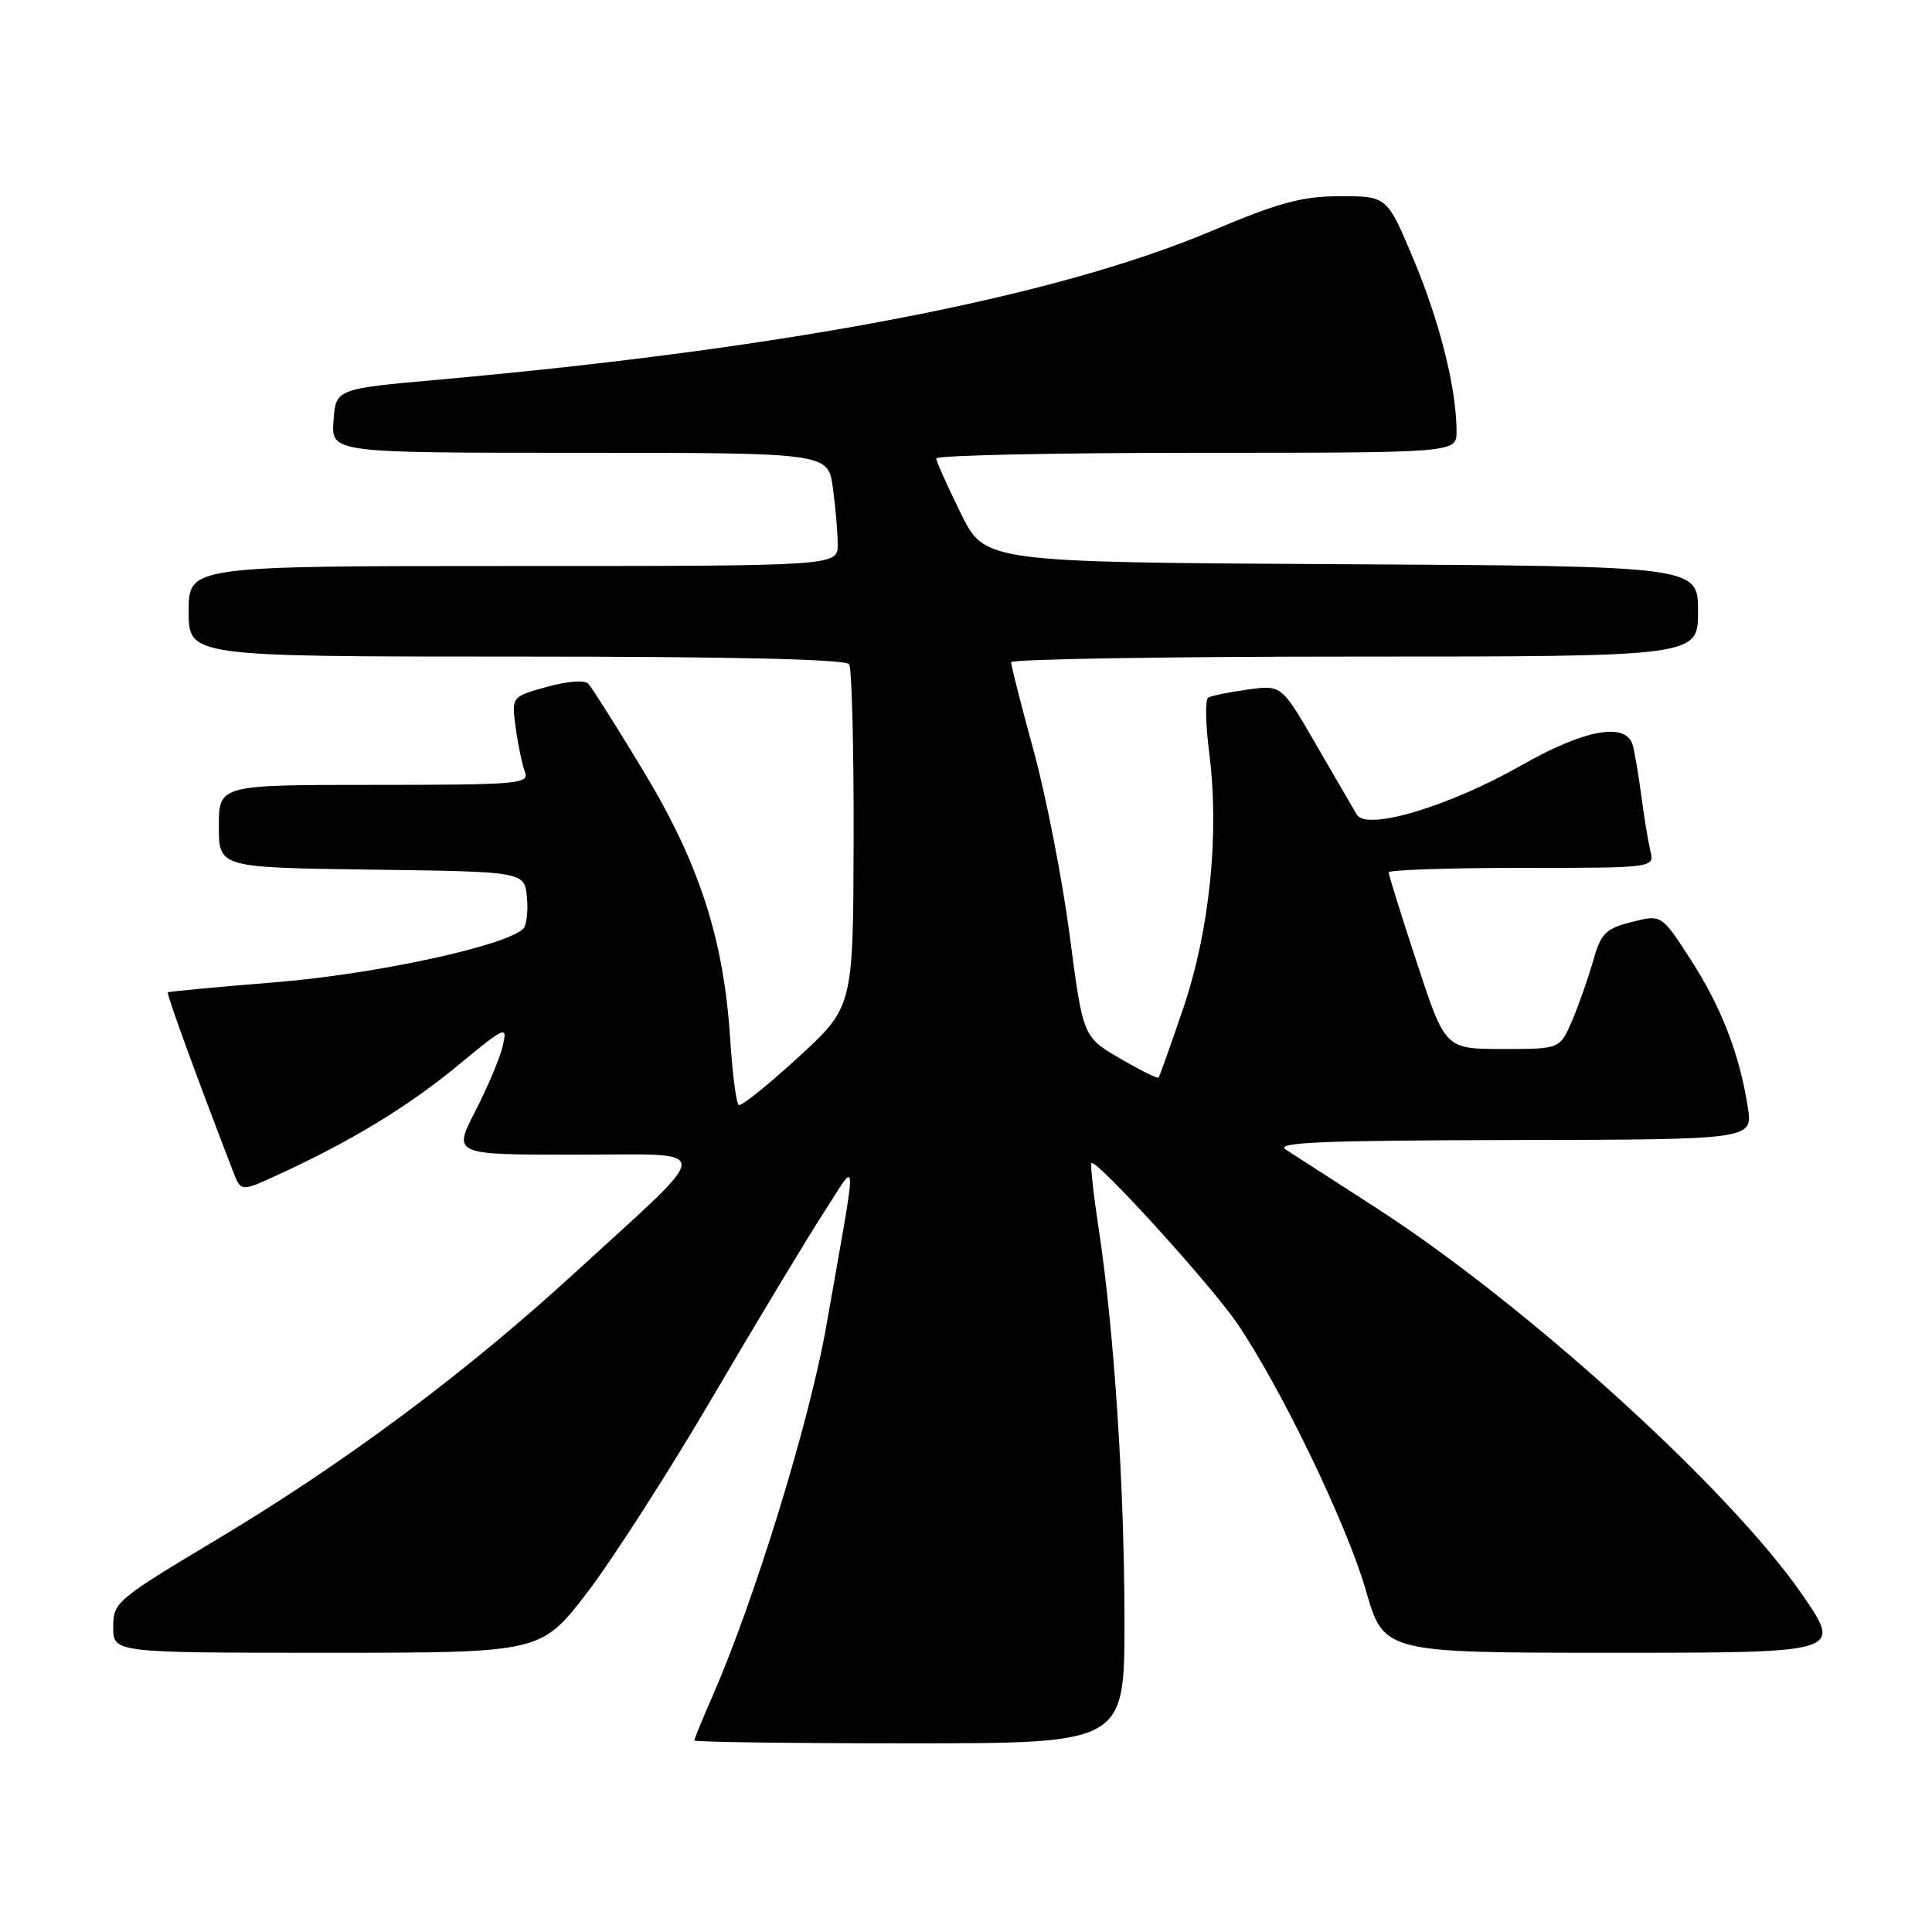 <?xml version="1.0" encoding="UTF-8" standalone="no"?>
<!DOCTYPE svg PUBLIC "-//W3C//DTD SVG 1.1//EN" "http://www.w3.org/Graphics/SVG/1.1/DTD/svg11.dtd" >
<svg xmlns="http://www.w3.org/2000/svg" xmlns:xlink="http://www.w3.org/1999/xlink" version="1.1" viewBox="0 0 256 256">
 <g >
 <path fill="currentColor"
d=" M 149.00 214.75 C 148.99 197.12 147.64 176.45 145.61 163.00 C 144.90 158.32 144.46 154.33 144.62 154.12 C 145.17 153.43 160.47 170.25 163.96 175.40 C 169.77 183.94 178.48 202.02 180.99 210.75 C 183.37 219.00 183.37 219.00 213.75 219.00 C 244.12 219.00 244.12 219.00 238.81 211.30 C 229.18 197.34 202.24 172.89 182.35 160.05 C 176.77 156.45 171.37 152.96 170.35 152.31 C 168.90 151.37 175.33 151.11 200.38 151.06 C 232.26 151.00 232.26 151.00 231.60 146.75 C 230.51 139.71 228.09 133.45 224.02 127.15 C 220.16 121.17 220.16 121.17 216.21 122.17 C 212.72 123.06 212.13 123.66 211.09 127.34 C 210.44 129.63 209.19 133.19 208.31 135.25 C 206.70 139.00 206.70 139.00 199.10 139.00 C 191.50 138.99 191.50 138.99 187.75 127.59 C 185.69 121.32 184.00 115.92 184.00 115.59 C 184.00 115.27 191.92 115.00 201.61 115.00 C 219.22 115.00 219.22 115.00 218.68 112.75 C 218.39 111.51 217.85 108.25 217.49 105.50 C 217.13 102.75 216.61 99.71 216.35 98.75 C 215.49 95.64 209.99 96.63 201.61 101.40 C 192.07 106.84 181.09 110.13 179.79 107.95 C 179.31 107.15 176.88 102.96 174.37 98.63 C 169.81 90.75 169.81 90.75 165.32 91.37 C 162.85 91.71 160.50 92.19 160.09 92.44 C 159.68 92.70 159.74 95.96 160.22 99.70 C 161.60 110.38 160.31 123.17 156.82 133.50 C 155.14 138.45 153.65 142.63 153.51 142.79 C 153.37 142.95 151.05 141.80 148.37 140.23 C 143.50 137.38 143.50 137.38 141.74 123.94 C 140.77 116.55 138.62 105.55 136.97 99.50 C 135.31 93.45 133.97 88.16 133.98 87.75 C 133.99 87.34 154.47 87.00 179.50 87.00 C 225.00 87.00 225.00 87.00 225.00 81.01 C 225.00 75.02 225.00 75.02 177.75 74.76 C 130.50 74.50 130.50 74.50 127.30 68.00 C 125.54 64.42 124.08 61.16 124.05 60.75 C 124.02 60.34 139.53 60.00 158.50 60.00 C 193.00 60.00 193.00 60.00 193.00 57.18 C 193.00 51.55 190.81 42.74 187.34 34.46 C 183.80 26.00 183.80 26.00 177.63 26.00 C 172.53 26.00 169.53 26.81 160.48 30.63 C 139.62 39.43 104.61 46.15 58.00 50.32 C 44.50 51.53 44.50 51.53 44.19 55.76 C 43.89 60.00 43.89 60.00 76.81 60.00 C 109.73 60.00 109.73 60.00 110.36 64.64 C 110.71 67.19 111.00 70.57 111.00 72.14 C 111.00 75.00 111.00 75.00 68.00 75.00 C 25.00 75.00 25.00 75.00 25.00 81.00 C 25.00 87.00 25.00 87.00 68.44 87.00 C 97.30 87.00 112.10 87.35 112.52 88.03 C 112.87 88.60 113.14 99.05 113.11 111.24 C 113.05 133.42 113.05 133.42 105.77 140.10 C 101.77 143.77 98.23 146.61 97.89 146.42 C 97.56 146.22 97.05 142.33 96.76 137.78 C 95.93 124.51 92.69 114.48 85.29 102.22 C 81.73 96.33 78.43 91.10 77.96 90.60 C 77.46 90.08 75.18 90.25 72.44 91.02 C 67.77 92.32 67.77 92.32 68.34 96.46 C 68.65 98.73 69.20 101.36 69.56 102.30 C 70.16 103.87 68.61 104.00 49.61 104.00 C 29.00 104.00 29.00 104.00 29.00 109.48 C 29.00 114.96 29.00 114.96 49.25 115.23 C 69.50 115.50 69.50 115.50 69.82 118.88 C 70.00 120.73 69.78 122.62 69.32 123.07 C 67.01 125.34 49.83 129.06 36.67 130.14 C 28.88 130.77 22.38 131.38 22.24 131.49 C 22.03 131.65 26.00 142.56 30.88 155.21 C 31.92 157.92 31.92 157.92 36.74 155.71 C 46.44 151.26 54.01 146.67 60.57 141.26 C 67.04 135.92 67.26 135.82 66.61 138.61 C 66.24 140.20 64.60 144.09 62.97 147.25 C 60.02 153.00 60.02 153.00 76.18 153.00 C 95.00 153.00 94.99 151.39 76.28 168.55 C 61.70 181.92 45.83 193.75 28.75 203.98 C 15.40 211.97 15.00 212.31 15.00 215.60 C 15.00 219.00 15.00 219.00 43.35 219.00 C 71.69 219.00 71.69 219.00 77.83 210.99 C 81.20 206.58 88.71 194.88 94.51 184.98 C 100.32 175.07 106.89 164.17 109.11 160.74 C 113.76 153.57 113.72 151.62 109.48 175.75 C 107.25 188.42 99.97 212.07 94.36 224.87 C 93.06 227.83 92.00 230.42 92.00 230.62 C 92.00 230.83 104.82 231.00 120.50 231.00 C 149.00 231.00 149.00 231.00 149.00 214.75 Z "/>
</g>
</svg>